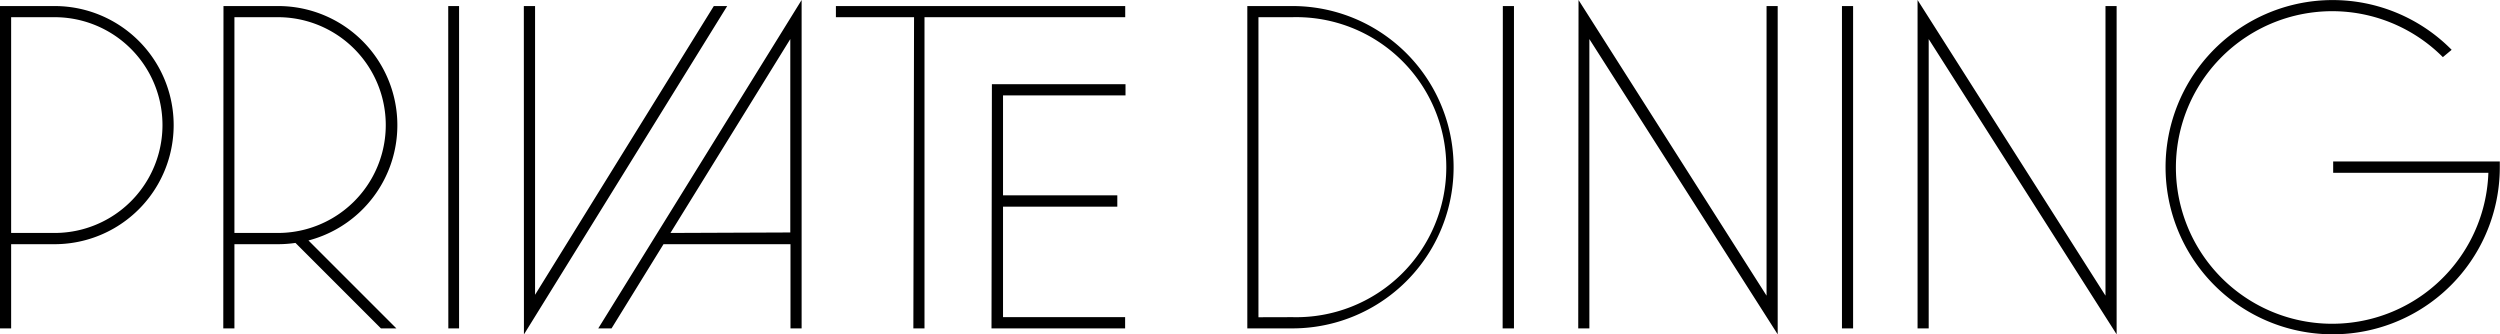 <svg id="c412fe9f-5845-496c-a0b6-f5f2ff9afdad" data-name="Layer 1" xmlns="http://www.w3.org/2000/svg" viewBox="0 0 255.95 34.23"><title>heading-private-dining</title><path d="M238.87,17.69h15.89a16,16,0,1,1-4.66-11.84L251,5.1a17.11,17.11,0,1,0,4.93,12v-.57H238.87ZM196.32,33.62h1.14V4L216.7,34.23V.62h-1.14V30.27L196.32,0Zm-7.74,0h1.14V.62h-1.14Zm-27,0h1.14V4L182,34.23V.62h-1.14V30.27L161.61,0Zm-7.74,0H155V.62h-1.14Zm-25-1.14V1.76h3.48a15.36,15.36,0,1,1,0,30.71Zm-1.14,1.14h4.62a16.5,16.5,0,1,0,0-33h-4.62Zm-34.19,0h1.14V1.76h20.55V.62H85.58V1.76h8Zm8,0h13.68V32.47H102.69V21.16h11.7V20h-11.7V9.77h12.54V8.62H101.55ZM68.64,23.85,80.91,4v19.8Zm-7.39,9.77h1.36L67.93,25h13v8.62h1.14V0Zm-7.61.62L74.45.62H73.08L54.78,30.18V.62H53.63Zm-7.74-.62H47V.62H45.89ZM24,23.85V1.76h4.45a11,11,0,1,1,0,22.09Zm-1.14,9.77H24V25h4.45a12.44,12.44,0,0,0,1.8-.13L39,33.62h1.58l-9-9a12.2,12.2,0,0,0-3.12-24H22.88ZM1.14,23.85V1.76H5.59a11,11,0,1,1,0,22.09ZM0,33.62H1.14V25H5.59A12.19,12.19,0,0,0,5.59.62H0Z" fill="#000000"/></svg>